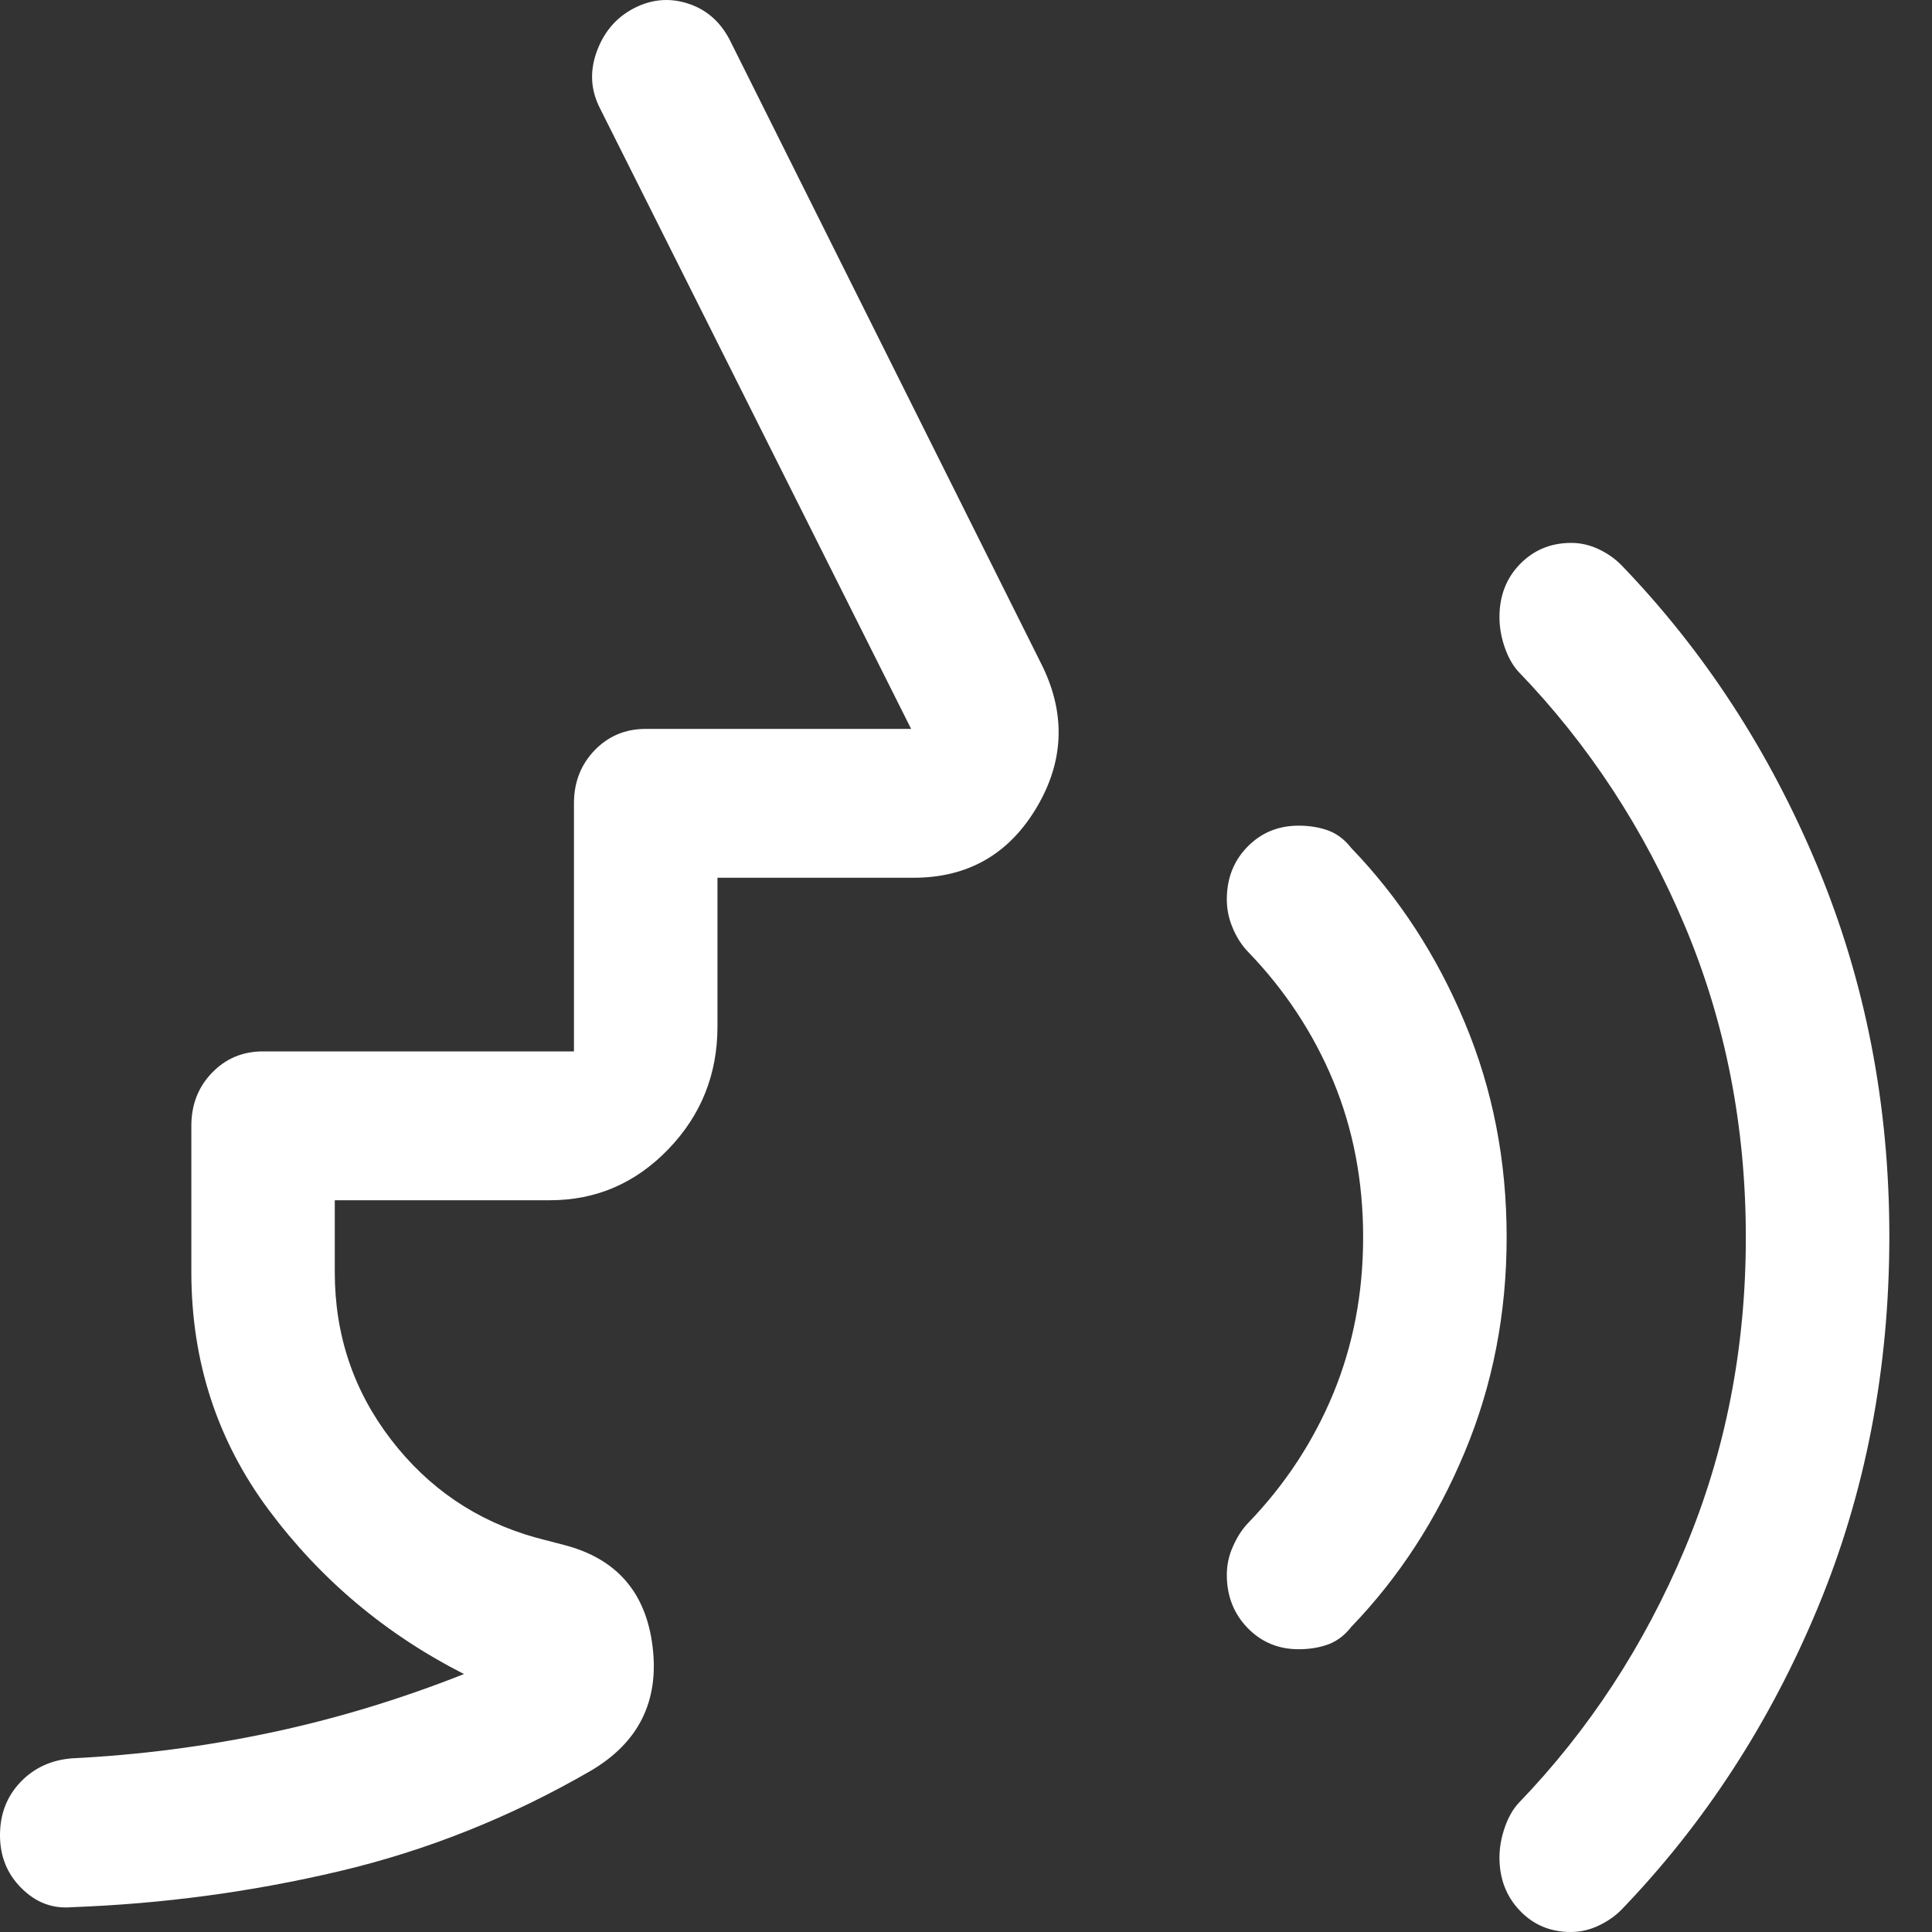 <svg width="25" height="25" viewBox="0 0 25 25" fill="none" xmlns="http://www.w3.org/2000/svg">
<rect x="0" y="0" width="25" height="25" fill="#333333" stroke="none"/>
<path d="M20.327 25C20.062 25 19.842 24.908 19.666 24.723C19.491 24.539 19.403 24.31 19.403 24.037C19.403 23.909 19.426 23.779 19.471 23.649C19.516 23.518 19.576 23.412 19.651 23.331C20.559 22.389 21.276 21.293 21.802 20.041C22.328 18.789 22.591 17.446 22.591 16.012C22.591 14.575 22.328 13.231 21.802 11.981C21.276 10.731 20.559 9.636 19.651 8.694C19.576 8.613 19.516 8.507 19.471 8.377C19.426 8.246 19.403 8.116 19.403 7.986C19.403 7.709 19.492 7.48 19.67 7.298C19.848 7.116 20.069 7.025 20.332 7.025C20.455 7.025 20.575 7.053 20.692 7.109C20.808 7.165 20.904 7.234 20.982 7.314C22.054 8.427 22.9 9.727 23.519 11.214C24.138 12.701 24.448 14.295 24.448 15.997C24.448 17.719 24.138 19.324 23.519 20.811C22.9 22.298 22.054 23.598 20.982 24.711C20.904 24.791 20.806 24.86 20.689 24.916C20.572 24.972 20.451 25 20.327 25ZM16.804 21.341C16.541 21.341 16.32 21.248 16.142 21.064C15.964 20.879 15.875 20.651 15.875 20.378C15.875 20.25 15.902 20.125 15.957 20.005C16.011 19.884 16.076 19.784 16.154 19.704C16.628 19.212 16.995 18.654 17.253 18.031C17.51 17.408 17.639 16.734 17.639 16.009C17.639 15.284 17.51 14.611 17.253 13.99C16.995 13.37 16.628 12.813 16.154 12.321C16.071 12.236 16.004 12.133 15.953 12.012C15.901 11.892 15.875 11.768 15.875 11.639C15.875 11.366 15.964 11.139 16.142 10.957C16.32 10.775 16.541 10.684 16.804 10.684C16.948 10.684 17.077 10.706 17.191 10.748C17.304 10.791 17.402 10.866 17.485 10.973C18.104 11.615 18.593 12.368 18.954 13.232C19.316 14.095 19.496 15.021 19.496 16.008C19.496 16.995 19.316 17.922 18.954 18.789C18.593 19.656 18.104 20.41 17.485 21.052C17.402 21.159 17.304 21.234 17.191 21.277C17.077 21.319 16.948 21.341 16.804 21.341ZM7.118 15.531H4.332V16.462C4.332 17.275 4.575 17.997 5.06 18.628C5.545 19.26 6.169 19.682 6.932 19.896L7.303 19.993C7.98 20.169 8.361 20.608 8.445 21.312C8.53 22.016 8.263 22.55 7.644 22.914C6.611 23.512 5.527 23.945 4.393 24.213C3.259 24.481 2.104 24.636 0.928 24.679C0.681 24.701 0.464 24.619 0.279 24.434C0.093 24.25 0 24.021 0 23.748C0 23.475 0.088 23.247 0.263 23.062C0.438 22.878 0.66 22.775 0.928 22.753C1.795 22.71 2.65 22.6 3.493 22.422C4.336 22.244 5.173 21.991 6.004 21.662C4.993 21.148 4.152 20.442 3.481 19.543C2.811 18.645 2.476 17.617 2.476 16.462V14.568C2.476 14.295 2.565 14.066 2.743 13.882C2.921 13.697 3.141 13.605 3.404 13.605H7.427V10.395C7.427 10.123 7.516 9.894 7.694 9.709C7.872 9.525 8.092 9.432 8.355 9.432H11.79L7.767 1.408C7.644 1.172 7.628 0.926 7.721 0.67C7.814 0.413 7.974 0.226 8.201 0.108C8.428 -0.01 8.66 -0.031 8.897 0.044C9.134 0.119 9.315 0.274 9.439 0.509L13.462 8.566C13.792 9.208 13.777 9.834 13.417 10.444C13.057 11.053 12.525 11.358 11.821 11.358H9.284V13.284C9.284 13.902 9.072 14.431 8.648 14.871C8.223 15.311 7.713 15.531 7.118 15.531Z" fill="white"/>
</svg>
